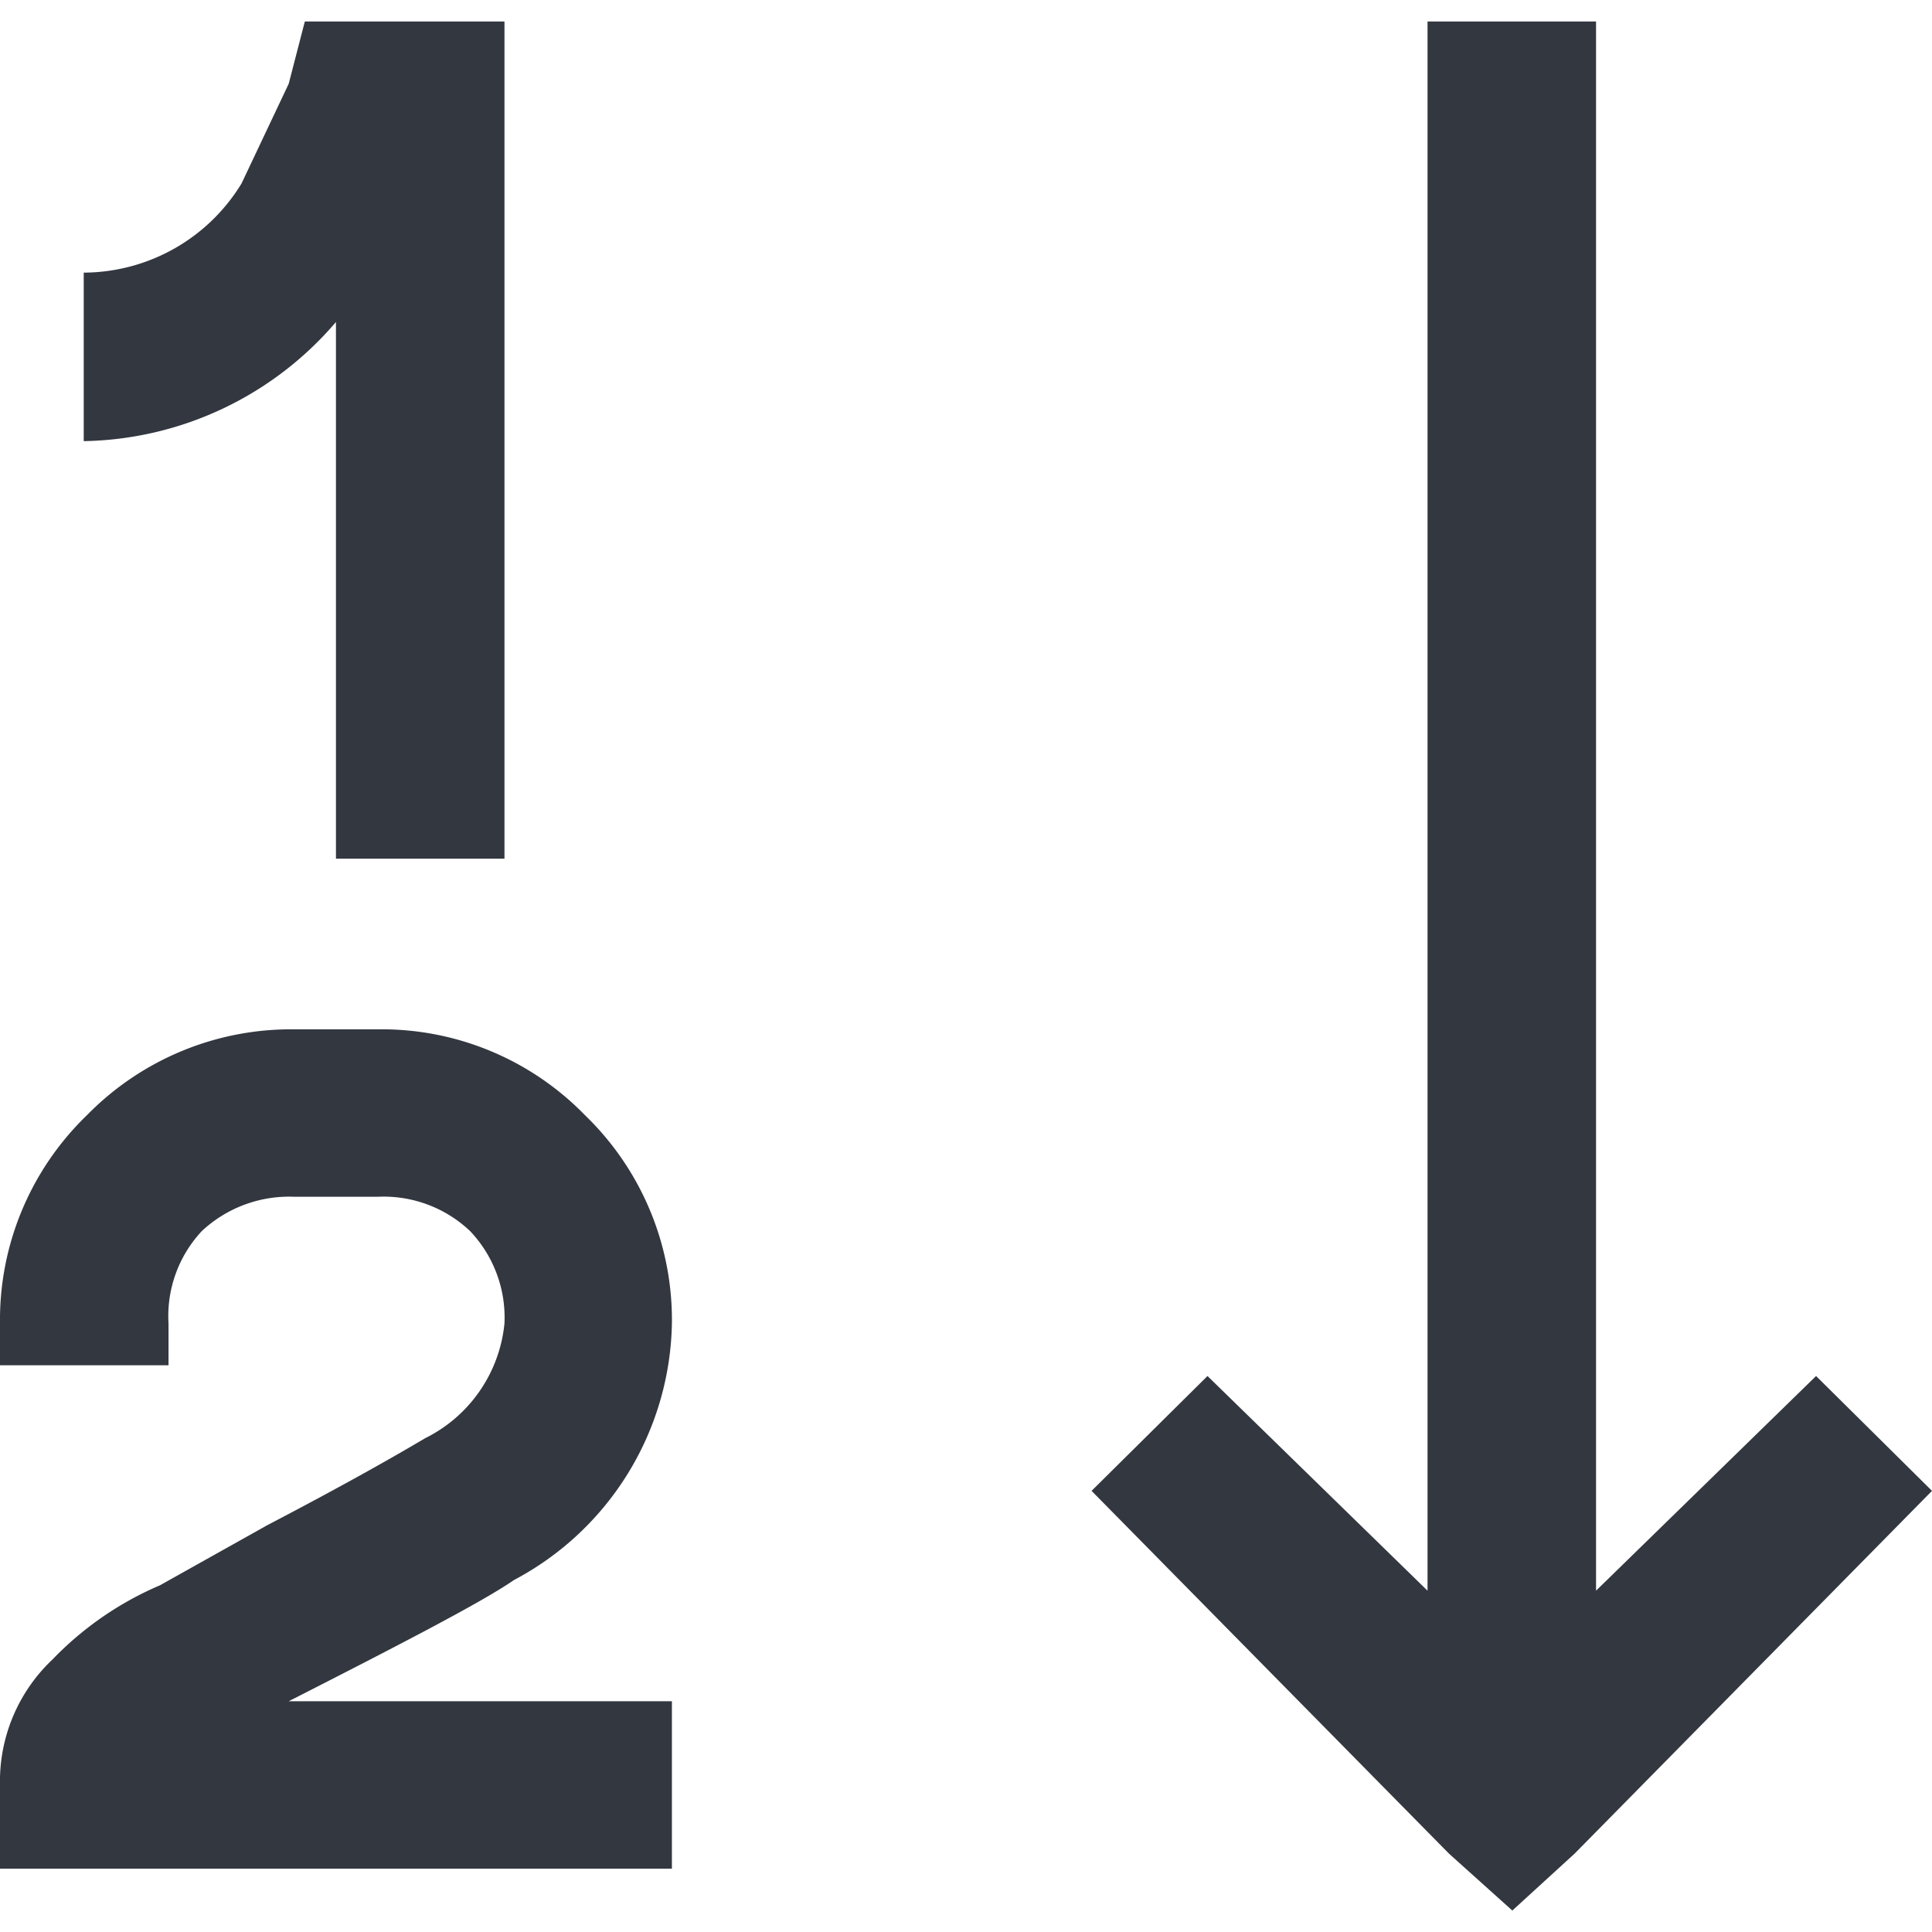 <svg xmlns="http://www.w3.org/2000/svg" viewBox="0 0 18 18"><defs><style>.a{fill:#333740;}</style></defs><title>MOS icons NEW</title><path class="a" d="M2.74,9.59h.78a2.64,2.64,0,0,1,1.93.8,2.65,2.65,0,0,1,.81,1.94,2.76,2.76,0,0,1-1.47,2.39c-.29.2-1,.57-2.1,1.13H6.26v1.56H0v-.78a1.56,1.56,0,0,1,.49-1.17,3.05,3.05,0,0,1,1-.69l1-.56q.88-.46,1.47-.81a1.34,1.34,0,0,0,.74-1.07,1.17,1.17,0,0,0-.32-.86,1.17,1.17,0,0,0-.86-.32H2.74a1.19,1.19,0,0,0-.86.32,1.16,1.16,0,0,0-.31.86v.39H0v-.39a2.65,2.65,0,0,1,.81-1.94A2.66,2.66,0,0,1,2.74,9.59ZM2.84.2H4.7V8H3.13V3A3.16,3.16,0,0,1,.78,4.11V2.54a1.73,1.73,0,0,0,1.47-.83L2.69.78ZM13.3.2h1.57V14.82l2.05-2L18,13.89l-3.33,3.38-.58.53-.59-.53-3.33-3.38,1.08-1.07,2.05,2Z"/></svg>